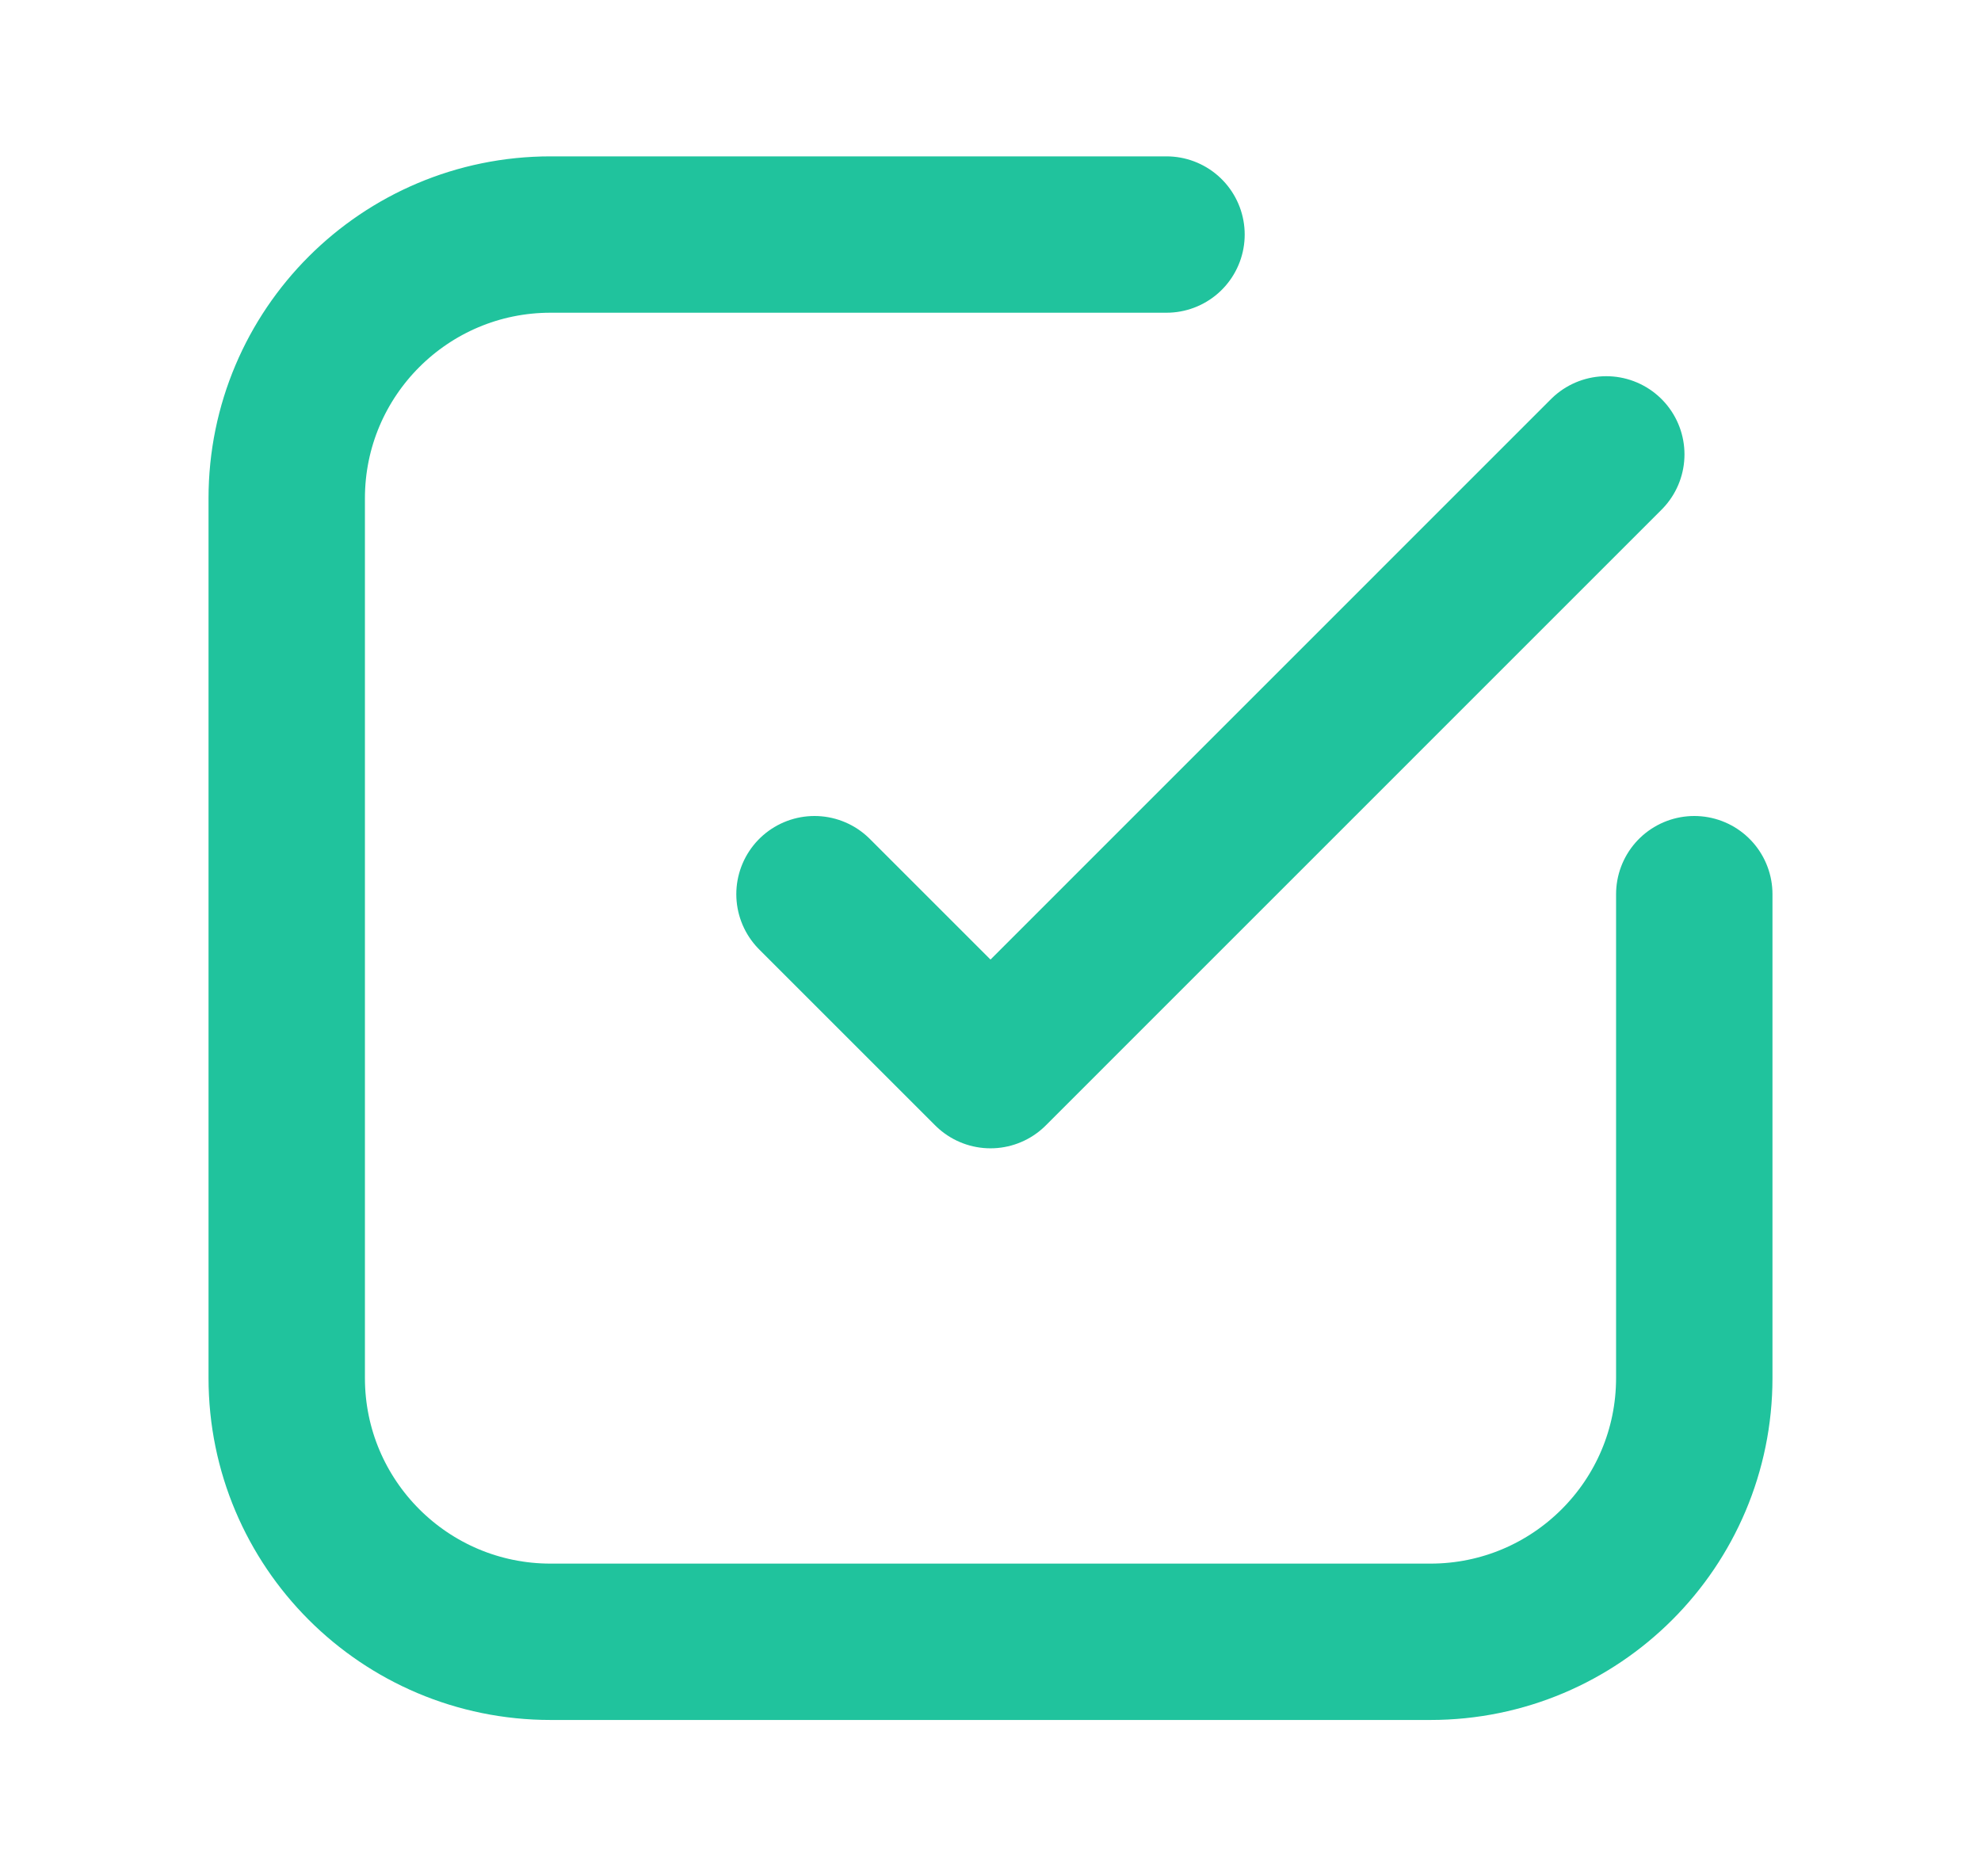 <svg width="19" height="18" viewBox="0 0 19 18" fill="none" xmlns="http://www.w3.org/2000/svg">
<path d="M11.188 2.25H5.281C3.883 2.25 2.75 3.383 2.75 4.781V13.219C2.75 14.617 3.883 15.75 5.281 15.75H13.719C15.117 15.75 16.25 14.617 16.25 13.219V8.578M15.406 4.359L9.5 10.266L7.812 8.578" stroke="#20C39D" stroke-width="1.5" stroke-linecap="round" stroke-linejoin="round"/>
</svg>
